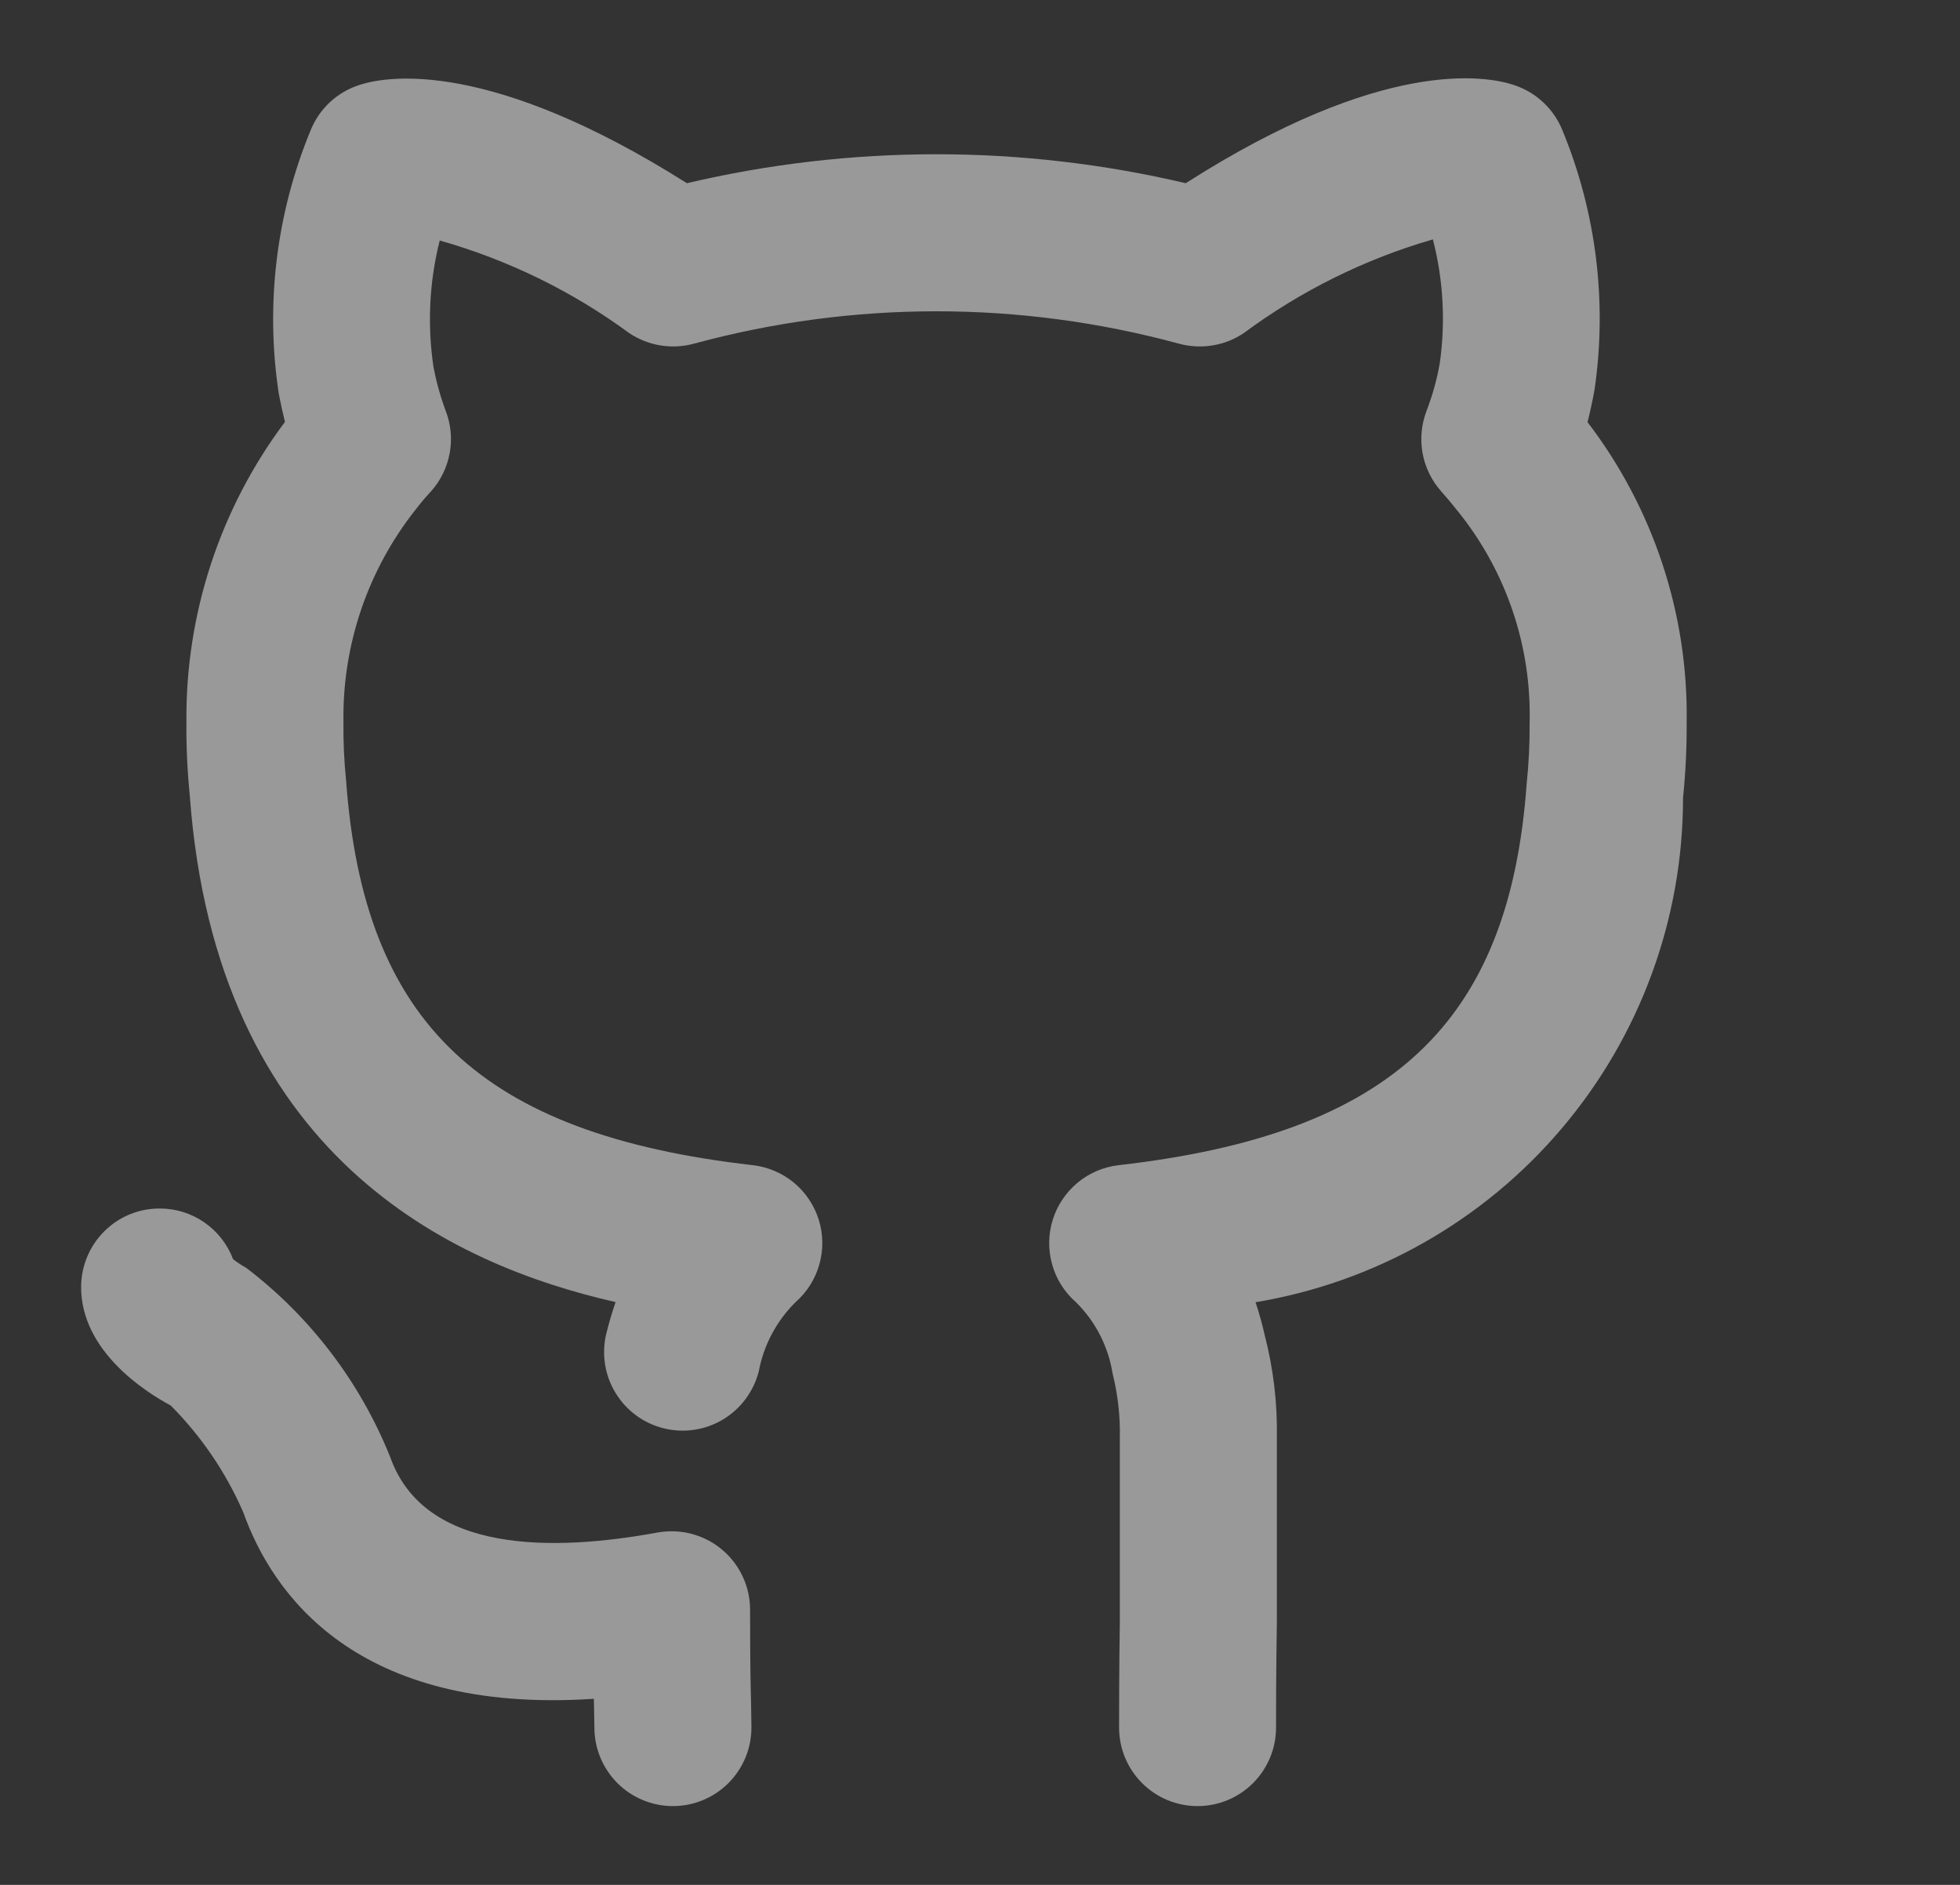 <svg width="26" height="25" viewBox="0 0 26 25" fill="none" xmlns="http://www.w3.org/2000/svg">
<rect x="0" y="0" width="26" height="25" fill="#333333" stroke="none"/>
<path d="M9.95 21.351C9.95 21.199 9.917 21.048 9.852 20.91C9.787 20.771 9.693 20.649 9.575 20.551C9.458 20.453 9.321 20.383 9.173 20.344C9.025 20.305 8.871 20.3 8.72 20.327C7.357 20.577 5.636 20.615 5.178 19.33C4.779 18.334 4.118 17.465 3.265 16.815C3.204 16.782 3.147 16.744 3.092 16.701C3.017 16.504 2.885 16.334 2.712 16.214C2.539 16.094 2.333 16.029 2.123 16.029H2.118C1.842 16.028 1.578 16.137 1.383 16.332C1.188 16.526 1.078 16.79 1.076 17.065C1.072 17.914 1.921 18.458 2.265 18.642C2.671 19.05 2.997 19.53 3.227 20.058C3.607 21.124 4.709 22.741 7.878 22.532C7.879 22.569 7.88 22.603 7.88 22.635L7.885 22.913C7.885 23.19 7.995 23.454 8.19 23.65C8.385 23.845 8.65 23.955 8.926 23.955C9.203 23.955 9.467 23.845 9.663 23.65C9.858 23.454 9.968 23.19 9.968 22.913L9.963 22.582C9.958 22.385 9.95 22.099 9.95 21.351ZM21.059 5.599C21.092 5.469 21.124 5.325 21.153 5.162C21.321 4.002 21.174 2.817 20.728 1.733C20.671 1.591 20.585 1.464 20.474 1.36C20.363 1.255 20.231 1.177 20.087 1.129C19.716 1.004 18.347 0.758 15.729 2.43C13.553 1.918 11.288 1.918 9.112 2.43C6.505 0.782 5.144 1.006 4.777 1.124C4.629 1.17 4.493 1.248 4.379 1.353C4.265 1.459 4.176 1.588 4.119 1.732C3.663 2.837 3.518 4.046 3.699 5.227C3.725 5.36 3.752 5.484 3.78 5.596C2.918 6.745 2.458 8.147 2.473 9.584C2.47 9.905 2.485 10.225 2.517 10.544C2.865 15.337 5.989 16.776 8.166 17.27C8.121 17.4 8.08 17.54 8.043 17.687C7.978 17.955 8.021 18.238 8.165 18.474C8.308 18.71 8.538 18.879 8.806 18.945C9.074 19.011 9.357 18.968 9.593 18.826C9.829 18.683 9.999 18.453 10.066 18.186C10.132 17.838 10.302 17.52 10.553 17.271C10.705 17.138 10.815 16.964 10.869 16.77C10.924 16.576 10.921 16.37 10.861 16.177C10.8 15.985 10.686 15.814 10.53 15.685C10.374 15.557 10.185 15.477 9.984 15.454C6.387 15.043 4.826 13.578 4.591 10.353C4.565 10.097 4.553 9.841 4.556 9.584C4.539 8.56 4.877 7.562 5.513 6.759C5.577 6.675 5.645 6.595 5.717 6.518C5.845 6.375 5.93 6.2 5.965 6.012C6 5.824 5.982 5.63 5.913 5.451C5.843 5.263 5.789 5.069 5.751 4.872C5.667 4.312 5.694 3.74 5.833 3.19C6.738 3.446 7.59 3.862 8.348 4.419C8.473 4.502 8.615 4.558 8.764 4.582C8.913 4.606 9.065 4.597 9.21 4.557C11.315 3.986 13.534 3.986 15.638 4.558C15.784 4.598 15.937 4.606 16.087 4.581C16.236 4.557 16.378 4.5 16.503 4.415C17.258 3.856 18.106 3.436 19.008 3.175C19.146 3.711 19.177 4.27 19.099 4.818C19.061 5.035 19.002 5.246 18.923 5.451C18.855 5.63 18.837 5.824 18.871 6.012C18.906 6.2 18.991 6.375 19.119 6.518C19.199 6.608 19.28 6.706 19.352 6.797C19.983 7.587 20.316 8.573 20.291 9.584C20.293 9.854 20.28 10.124 20.252 10.393C20.023 13.576 18.455 15.042 14.841 15.454C14.64 15.477 14.451 15.557 14.295 15.686C14.14 15.815 14.025 15.986 13.965 16.178C13.905 16.371 13.902 16.577 13.957 16.771C14.011 16.965 14.121 17.139 14.273 17.272C14.532 17.527 14.702 17.859 14.759 18.218C14.829 18.497 14.861 18.784 14.855 19.071V21.502C14.845 22.176 14.845 22.681 14.845 22.913C14.845 23.19 14.954 23.454 15.15 23.65C15.345 23.845 15.61 23.955 15.886 23.955C16.162 23.955 16.427 23.845 16.622 23.65C16.818 23.454 16.927 23.19 16.927 22.913C16.927 22.688 16.927 22.192 16.938 21.518V19.071C16.946 18.611 16.892 18.151 16.776 17.706C16.743 17.559 16.703 17.415 16.655 17.272C18.239 17.009 19.679 16.192 20.717 14.967C21.756 13.742 22.326 12.188 22.326 10.583C22.36 10.251 22.376 9.917 22.374 9.584C22.397 8.146 21.933 6.742 21.059 5.599L21.059 5.599Z" fill="white" fill-opacity="0.5"/>
</svg>
